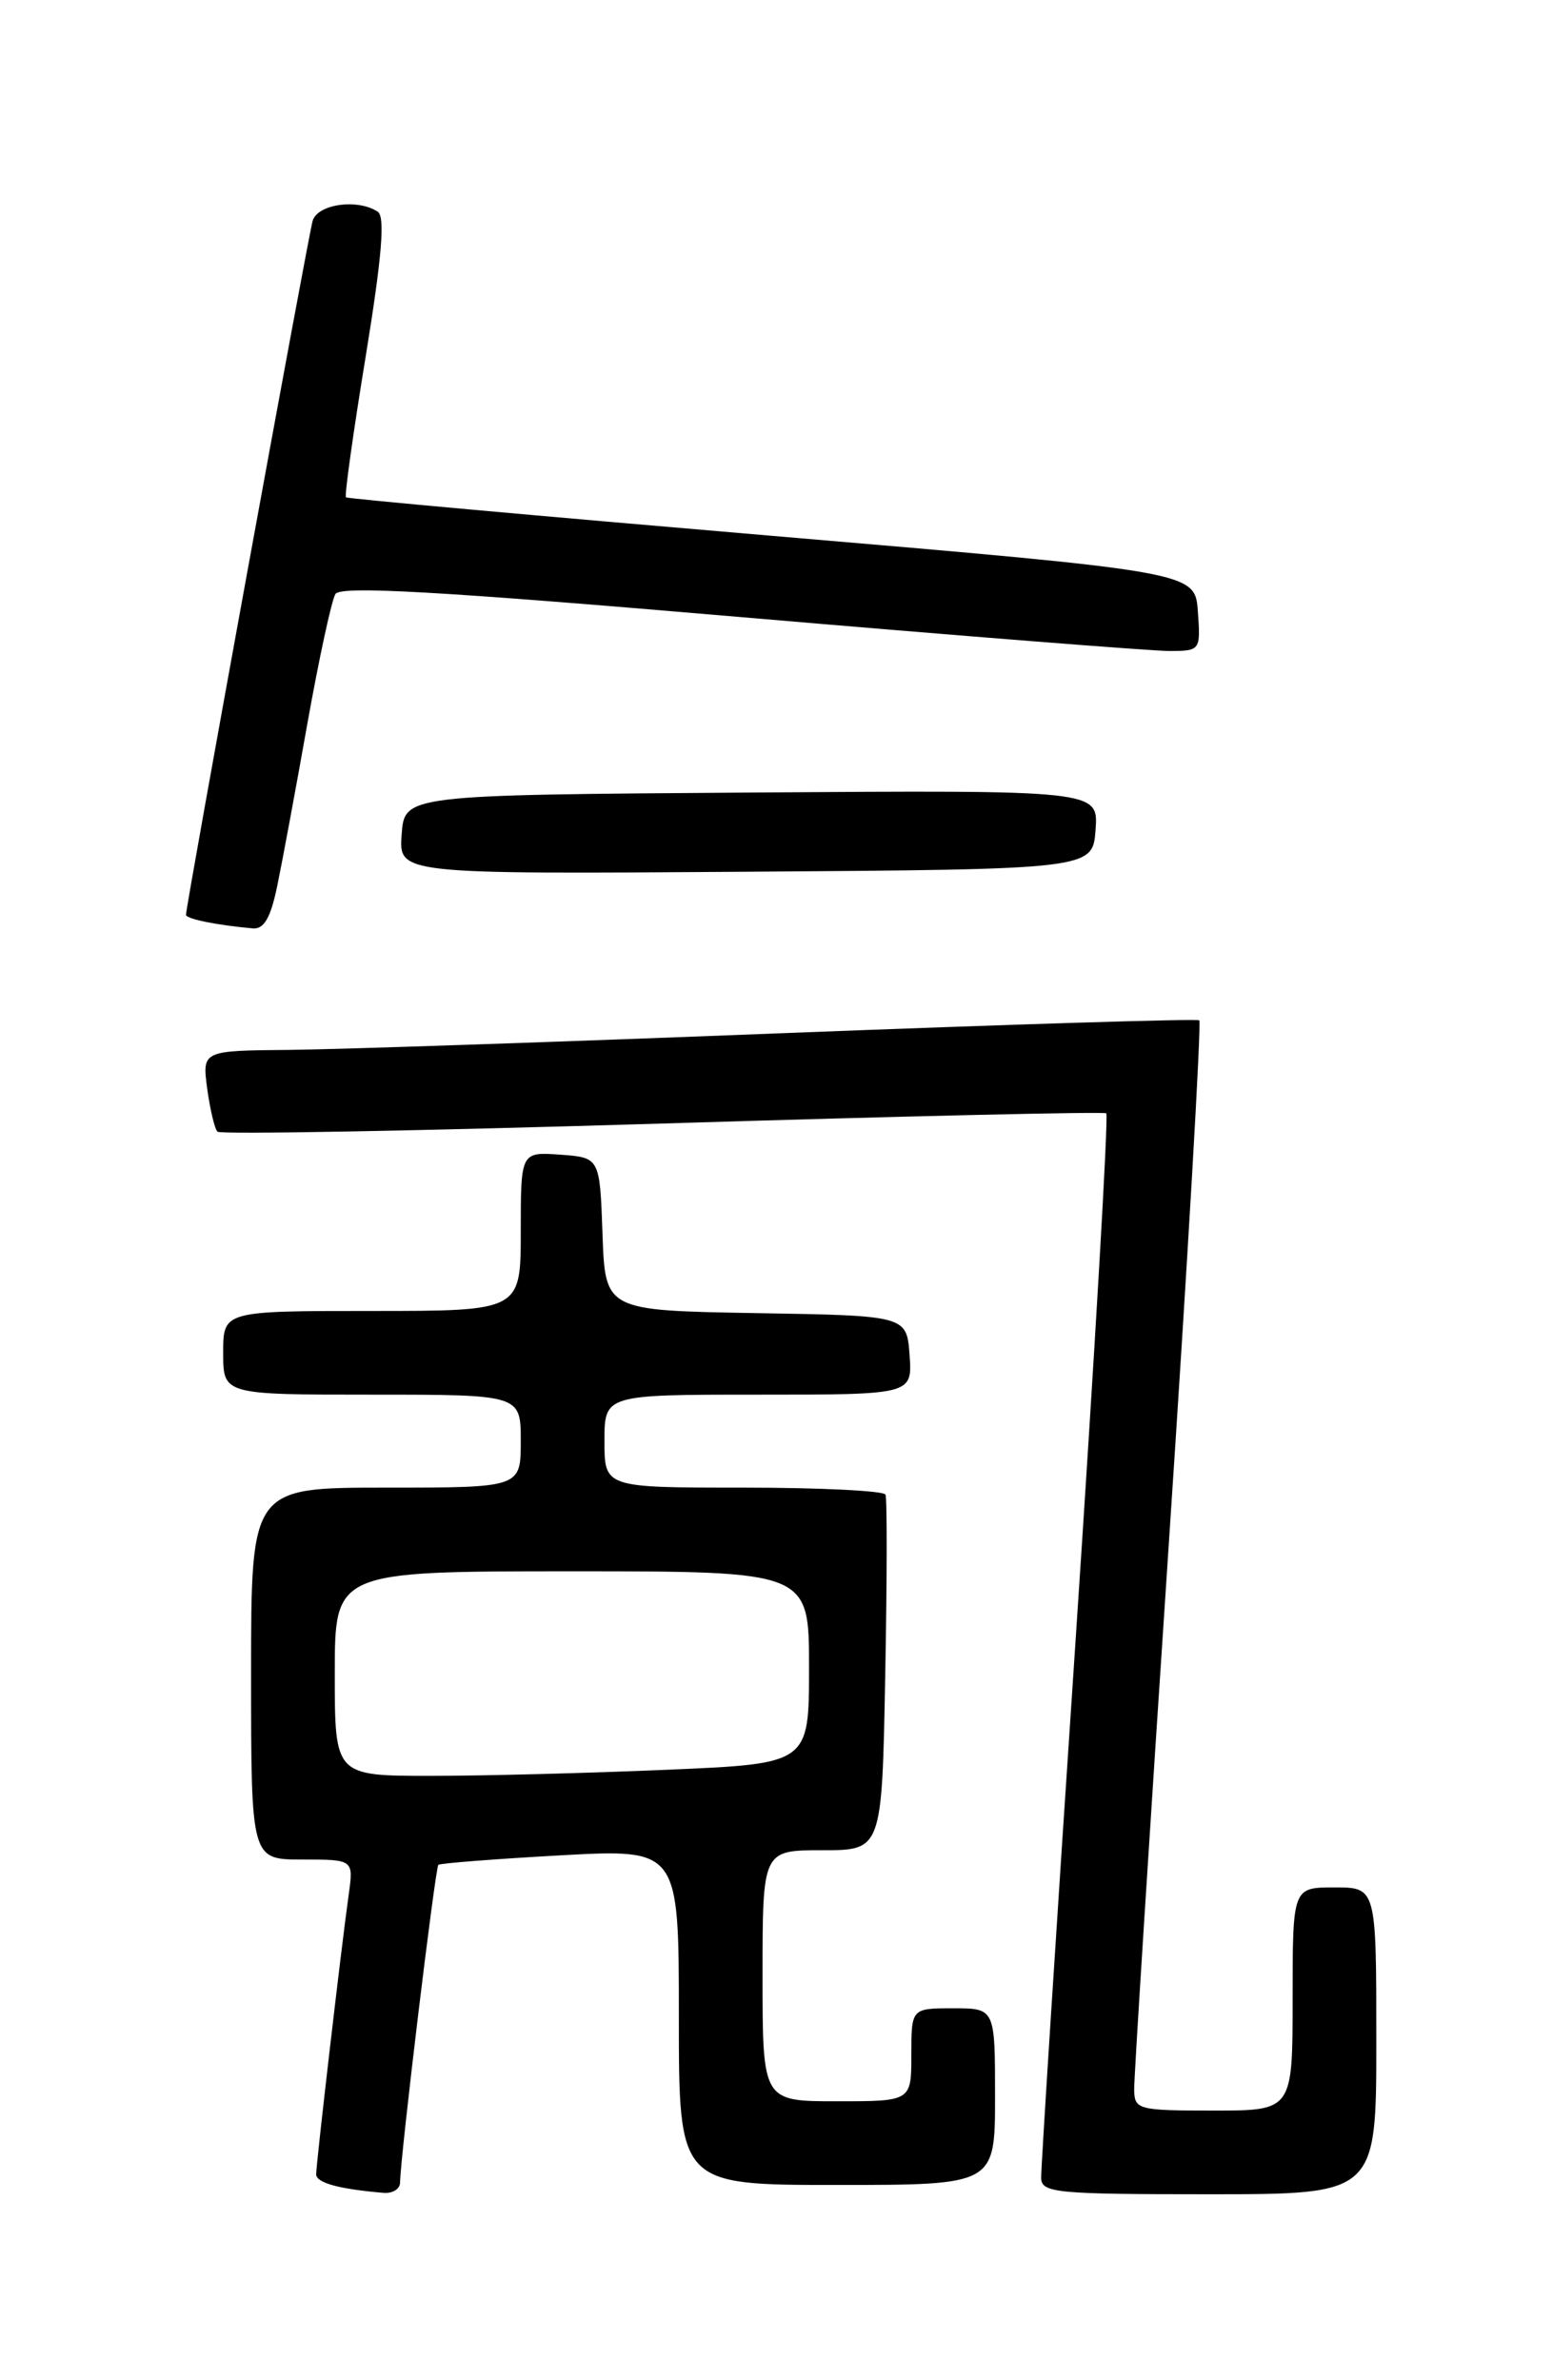 <?xml version="1.0" encoding="UTF-8" standalone="no"?>
<!DOCTYPE svg PUBLIC "-//W3C//DTD SVG 1.1//EN" "http://www.w3.org/Graphics/SVG/1.1/DTD/svg11.dtd" >
<svg xmlns="http://www.w3.org/2000/svg" xmlns:xlink="http://www.w3.org/1999/xlink" version="1.1" viewBox="0 0 167 256">
 <g >
 <path fill="currentColor"
d=" M 43.02 234.75 C 43.05 231.96 46.80 200.87 47.14 200.57 C 47.34 200.40 53.24 199.94 60.25 199.55 C 73.00 198.85 73.00 198.85 73.00 216.92 C 73.00 235.00 73.00 235.00 90.00 235.00 C 107.00 235.00 107.00 235.00 107.00 225.50 C 107.00 216.00 107.00 216.00 102.50 216.00 C 98.00 216.00 98.00 216.00 98.00 221.00 C 98.00 226.00 98.00 226.00 90.00 226.00 C 82.00 226.00 82.00 226.00 82.00 212.50 C 82.00 199.00 82.00 199.00 88.42 199.00 C 94.84 199.00 94.84 199.00 95.19 180.25 C 95.39 169.94 95.40 161.16 95.22 160.75 C 95.03 160.34 88.16 160.00 79.94 160.00 C 65.00 160.00 65.00 160.00 65.00 155.00 C 65.00 150.00 65.00 150.00 81.56 150.00 C 98.11 150.00 98.11 150.00 97.81 145.75 C 97.50 141.50 97.50 141.50 81.29 141.23 C 65.08 140.95 65.08 140.95 64.79 132.73 C 64.50 124.50 64.50 124.50 60.25 124.19 C 56.00 123.89 56.00 123.89 56.00 132.44 C 56.00 141.00 56.00 141.00 40.00 141.00 C 24.00 141.00 24.00 141.00 24.00 145.50 C 24.00 150.00 24.00 150.00 40.00 150.00 C 56.00 150.00 56.00 150.00 56.00 155.00 C 56.00 160.00 56.00 160.00 41.50 160.00 C 27.00 160.00 27.00 160.00 27.00 180.00 C 27.00 200.00 27.00 200.00 32.51 200.00 C 38.02 200.00 38.02 200.00 37.50 203.75 C 36.70 209.44 34.00 232.69 34.00 233.85 C 34.00 234.77 36.41 235.44 41.25 235.85 C 42.21 235.93 43.01 235.44 43.02 234.75 Z  M 148.00 219.50 C 148.00 203.00 148.00 203.00 143.50 203.00 C 139.00 203.00 139.00 203.00 139.00 215.00 C 139.00 227.00 139.00 227.00 130.50 227.00 C 122.36 227.00 122.00 226.90 121.96 224.75 C 121.94 223.51 123.61 197.21 125.67 166.29 C 127.73 135.37 129.21 109.92 128.96 109.74 C 128.71 109.55 108.70 110.17 84.50 111.11 C 60.30 112.06 36.28 112.87 31.12 112.92 C 21.74 113.00 21.74 113.00 22.28 117.08 C 22.59 119.33 23.08 121.42 23.39 121.72 C 23.69 122.03 45.22 121.63 71.22 120.84 C 97.22 120.04 118.71 119.55 118.96 119.74 C 119.22 119.93 117.73 145.38 115.67 176.30 C 113.60 207.21 111.93 233.29 111.96 234.25 C 112.00 235.85 113.54 236.00 130.00 236.00 C 148.00 236.00 148.00 236.00 148.00 219.50 Z  M 29.82 95.25 C 30.36 92.64 31.82 84.78 33.06 77.79 C 34.31 70.80 35.66 64.55 36.07 63.89 C 36.63 62.99 46.99 63.57 79.65 66.37 C 103.22 68.39 123.99 70.03 125.81 70.02 C 129.08 70.00 129.11 69.95 128.81 65.75 C 128.50 61.50 128.50 61.50 83.00 57.63 C 57.97 55.50 37.36 53.64 37.20 53.49 C 37.03 53.34 37.98 46.54 39.32 38.36 C 41.07 27.63 41.43 23.30 40.62 22.77 C 38.45 21.34 34.15 21.95 33.62 23.75 C 33.14 25.41 20.00 97.38 20.00 98.39 C 20.00 98.83 23.26 99.50 27.17 99.85 C 28.39 99.96 29.10 98.74 29.82 95.25 Z  M 117.81 89.24 C 118.12 84.98 118.12 84.98 80.81 85.24 C 43.50 85.50 43.50 85.50 43.19 89.76 C 42.88 94.02 42.88 94.02 80.19 93.76 C 117.50 93.50 117.50 93.50 117.81 89.24 Z  M 36.00 180.00 C 36.00 169.00 36.00 169.00 61.50 169.00 C 87.00 169.00 87.00 169.00 87.00 179.34 C 87.00 189.69 87.00 189.69 71.84 190.34 C 63.50 190.70 52.03 191.00 46.34 191.00 C 36.00 191.00 36.00 191.00 36.00 180.00 Z "/>
</g>
</svg>